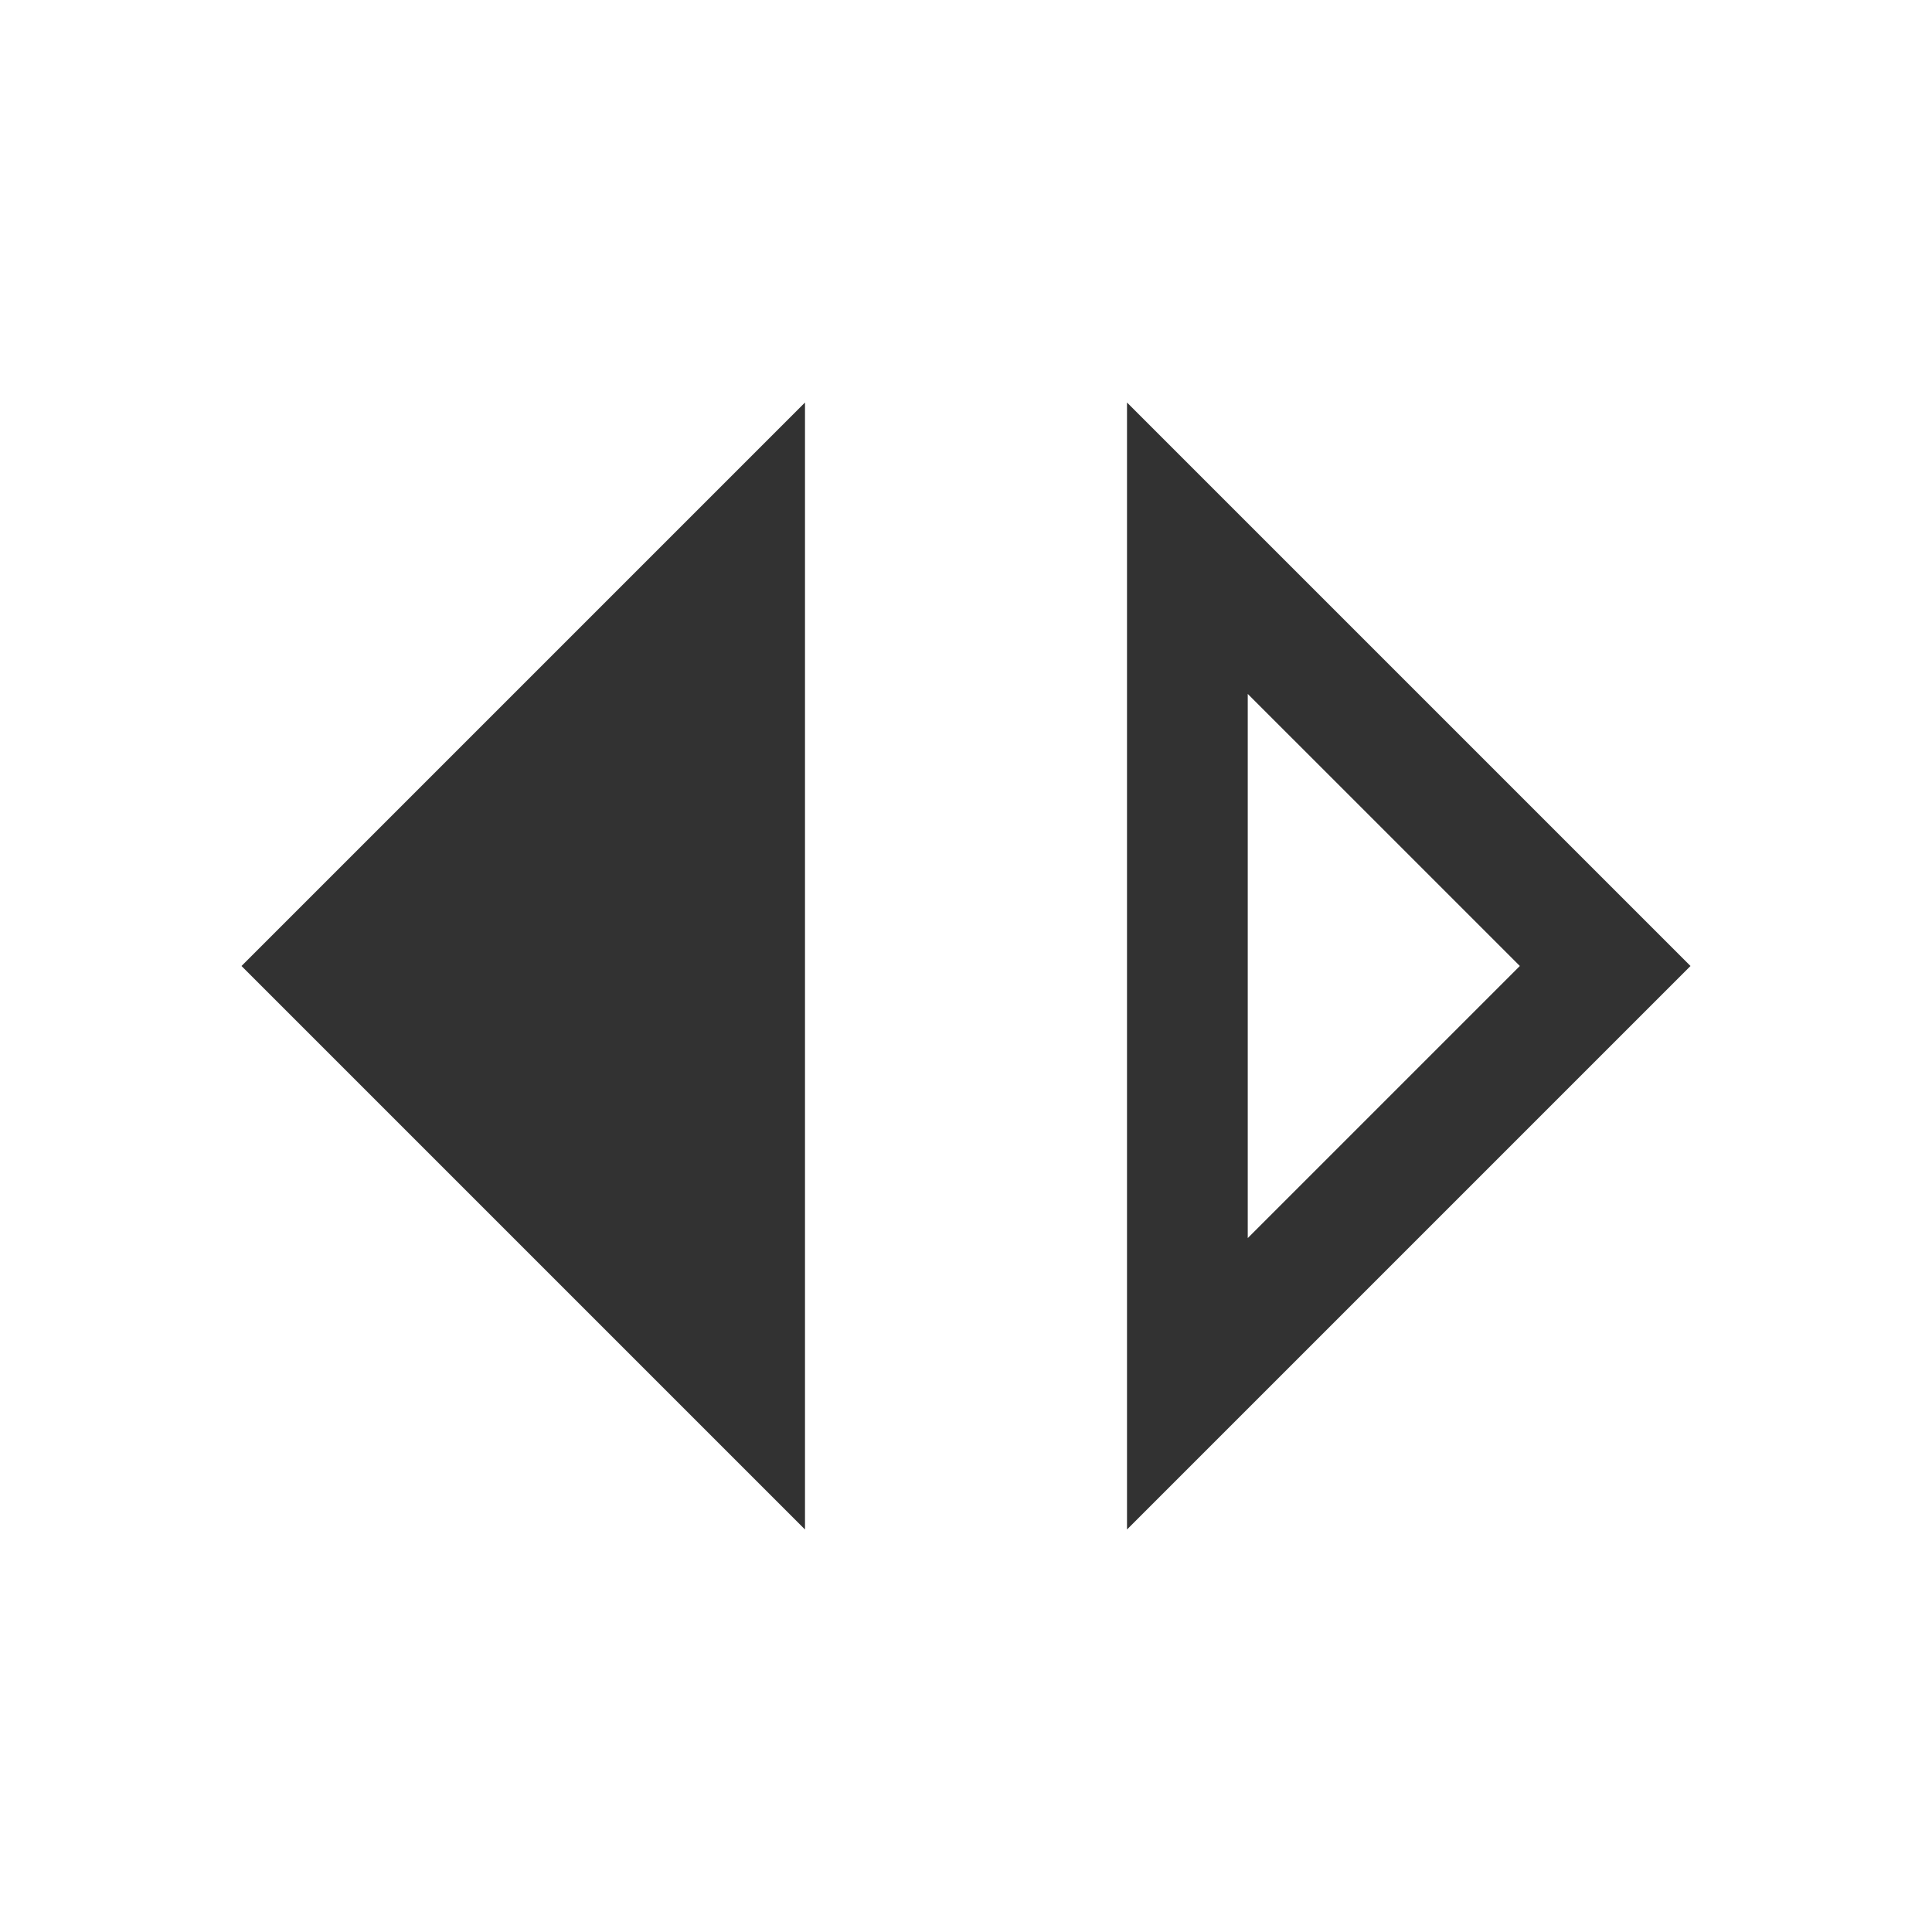 <svg width="24" height="24" viewBox="0 0 24 24" fill="none" xmlns="http://www.w3.org/2000/svg">
<g clip-path="url(#clip0_314_5604)">
<path d="M15.5 15.38V8.62L18.88 12L15.5 15.38ZM14 19L21 12L14 5V19ZM10 19V5L3 12L10 19Z" fill="#323232"/>
</g>
<defs>
<clipPath id="clip0_314_5604">
<rect width="24" height="24" fill="white"/>
</clipPath>
</defs>
</svg>
